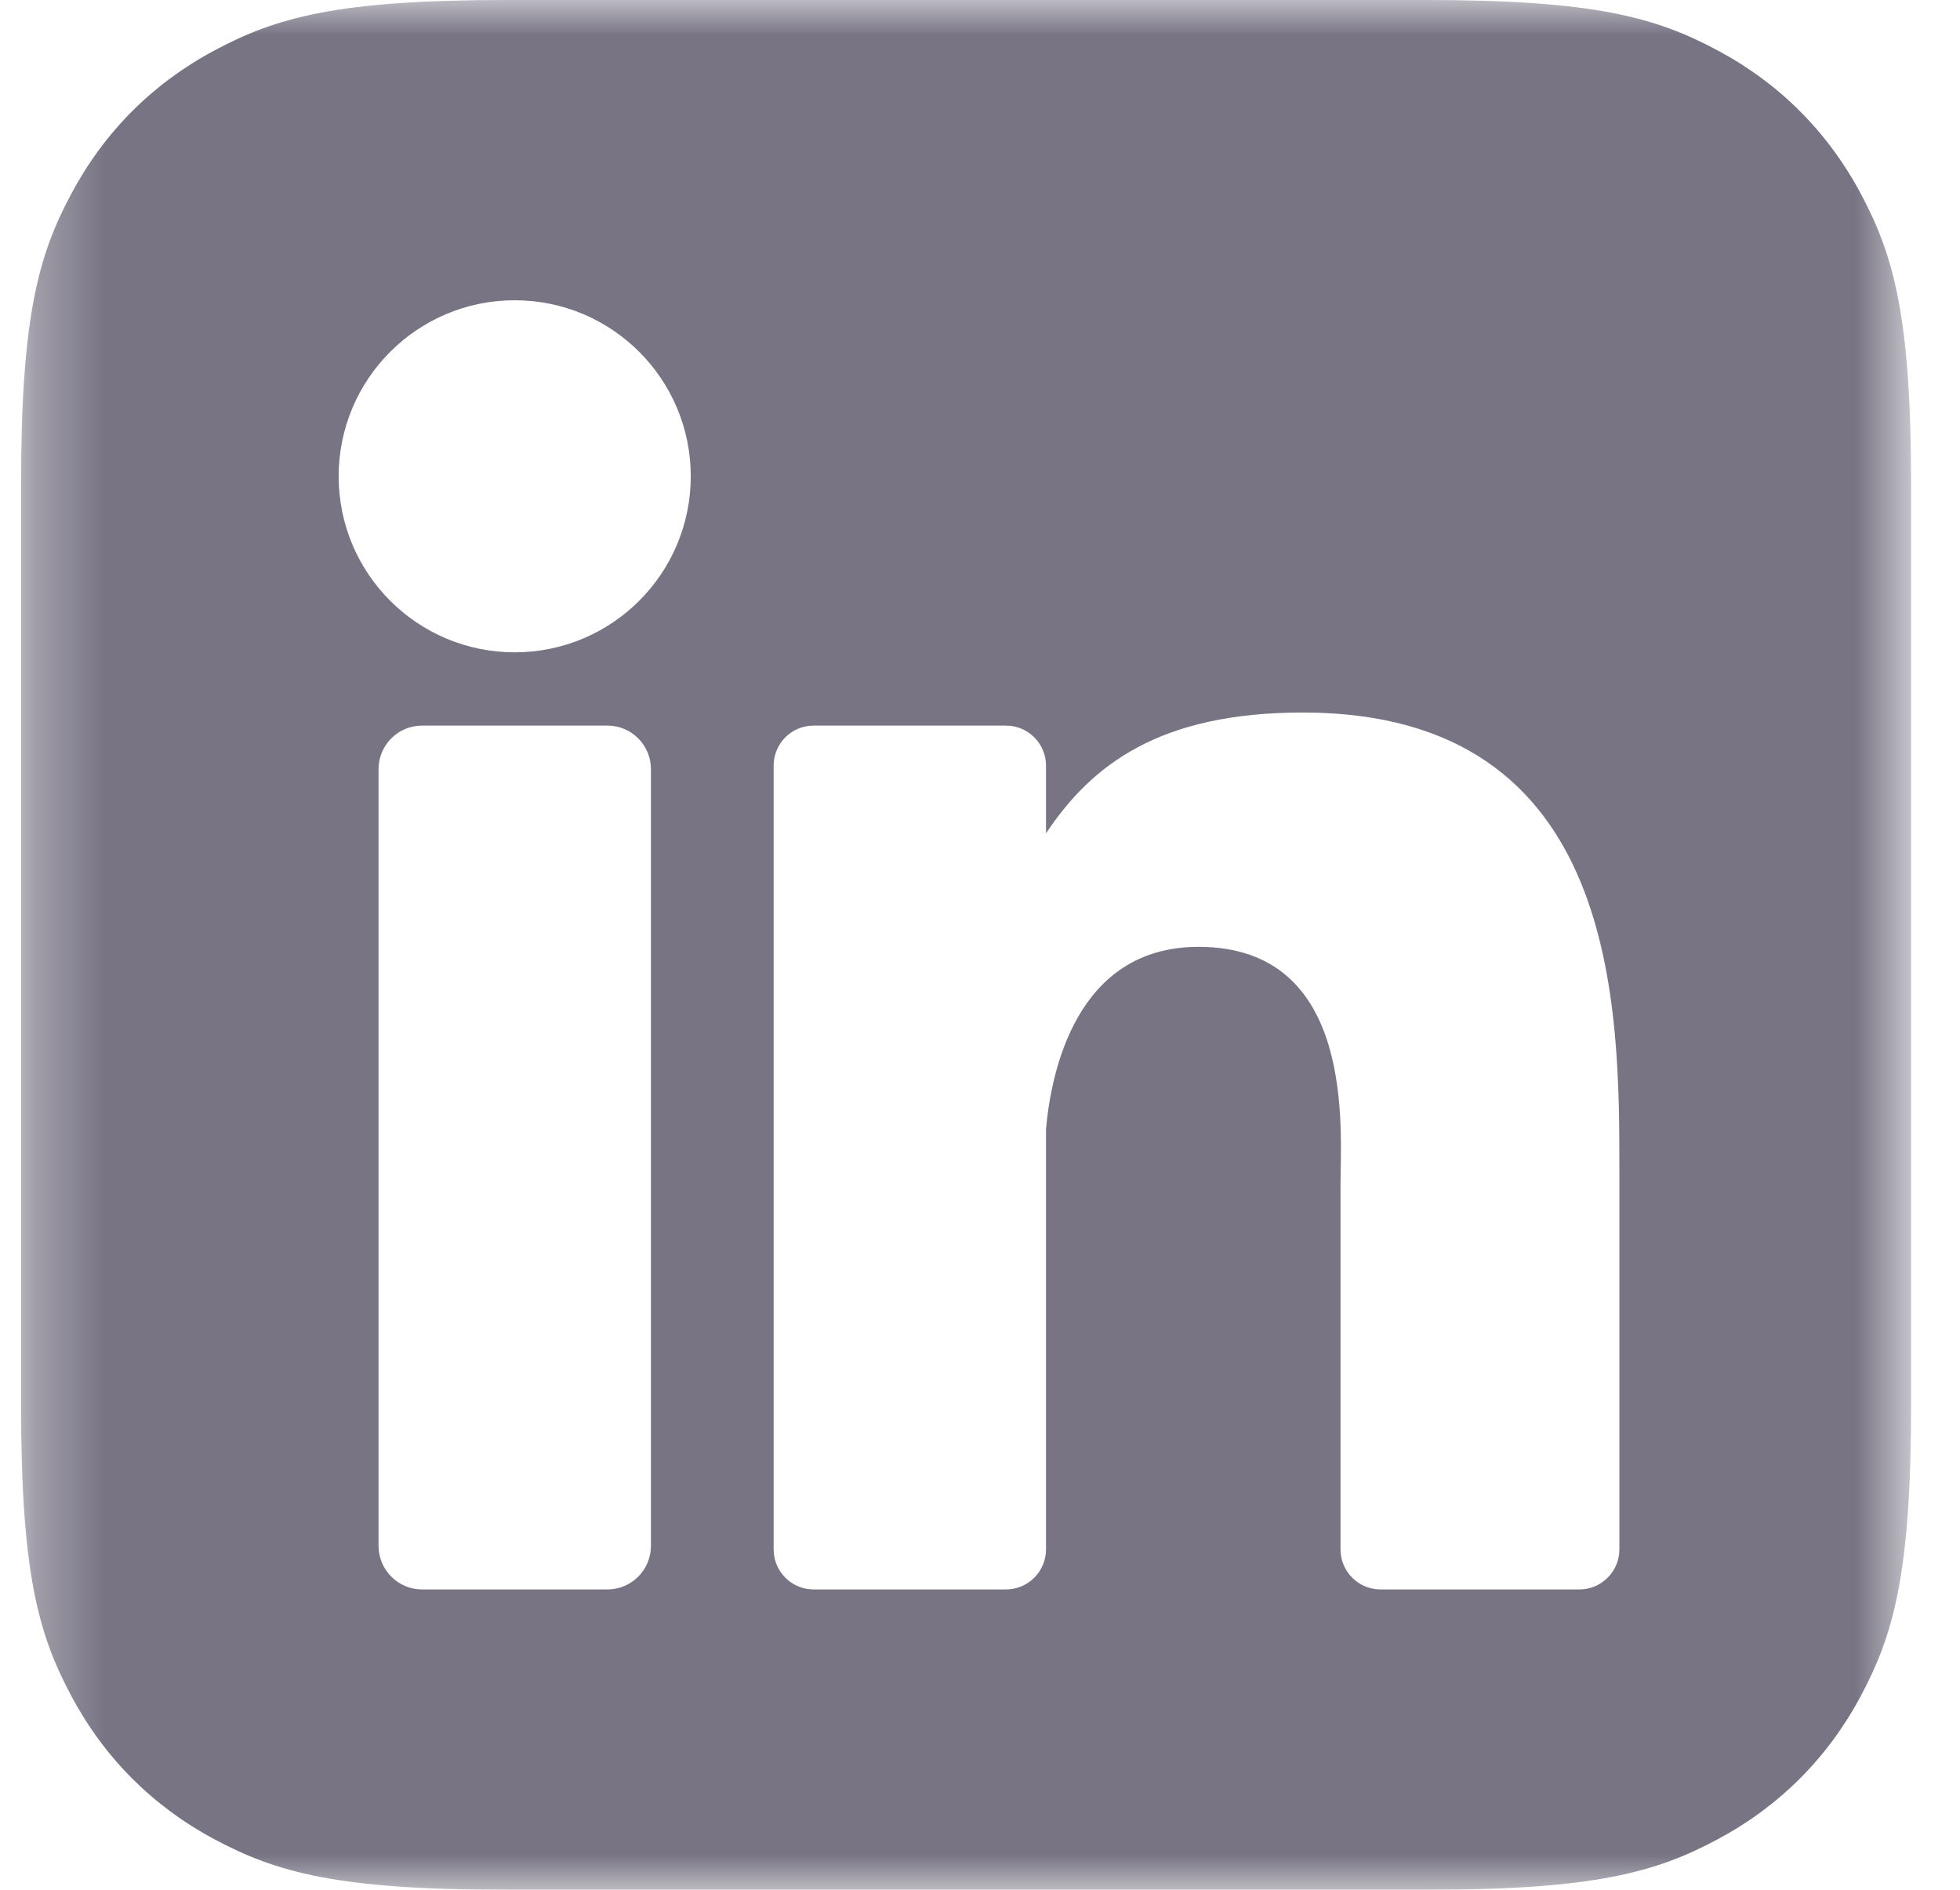 <svg width="28" height="27" viewBox="0 0 28 27" fill="none" xmlns="http://www.w3.org/2000/svg">
<mask id="mask0" mask-type="alpha" maskUnits="userSpaceOnUse" x="0" y="0" width="28" height="27">
<path fill-rule="evenodd" clip-rule="evenodd" d="M0.301 0H27.301V27H0.301V0Z" fill="white"/>
</mask>
<g mask="url(#mask0)">
<path fill-rule="evenodd" clip-rule="evenodd" d="M23.134 22.136V16.765C23.134 14.43 23.16 10.18 18.611 10.18C16.558 10.18 15.592 10.932 14.943 11.907V10.939C14.943 10.623 14.687 10.367 14.371 10.367H11.623C11.307 10.367 11.052 10.623 11.052 10.939V22.136C11.052 22.452 11.307 22.709 11.623 22.709H14.371C14.687 22.709 14.943 22.452 14.943 22.136V16.133C15.014 15.325 15.37 13.528 17.121 13.528C19.378 13.528 19.15 16.154 19.15 16.932V22.136C19.15 22.452 19.405 22.709 19.722 22.709H22.562C22.878 22.709 23.134 22.452 23.134 22.136ZM7.353 9.32C8.742 9.32 9.868 8.195 9.868 6.805C9.868 5.416 8.742 4.29 7.353 4.29C5.964 4.29 4.838 5.416 4.838 6.805C4.838 8.195 5.964 9.32 7.353 9.32ZM9.299 22.086V10.989C9.299 10.645 9.021 10.367 8.678 10.367H6.03C5.686 10.367 5.408 10.645 5.408 10.989V22.086C5.408 22.43 5.686 22.709 6.03 22.709H8.678C9.021 22.709 9.299 22.43 9.299 22.086ZM7.224 0H20.378C22.785 0 23.659 0.25 24.539 0.721C25.418 1.191 26.109 1.882 26.58 2.762C27.05 3.642 27.301 4.514 27.301 6.922V20.077C27.301 22.485 27.05 23.357 26.58 24.237C26.109 25.117 25.418 25.808 24.539 26.278C23.659 26.749 22.785 27 20.378 27H7.224C4.817 27 3.943 26.749 3.063 26.278C2.183 25.808 1.493 25.117 1.022 24.237C0.551 23.357 0.301 22.485 0.301 20.077V6.922C0.301 4.514 0.551 3.642 1.022 2.762C1.493 1.882 2.183 1.191 3.063 0.721C3.943 0.25 4.817 0 7.224 0Z" fill="#787484"/>
</g>
</svg>
